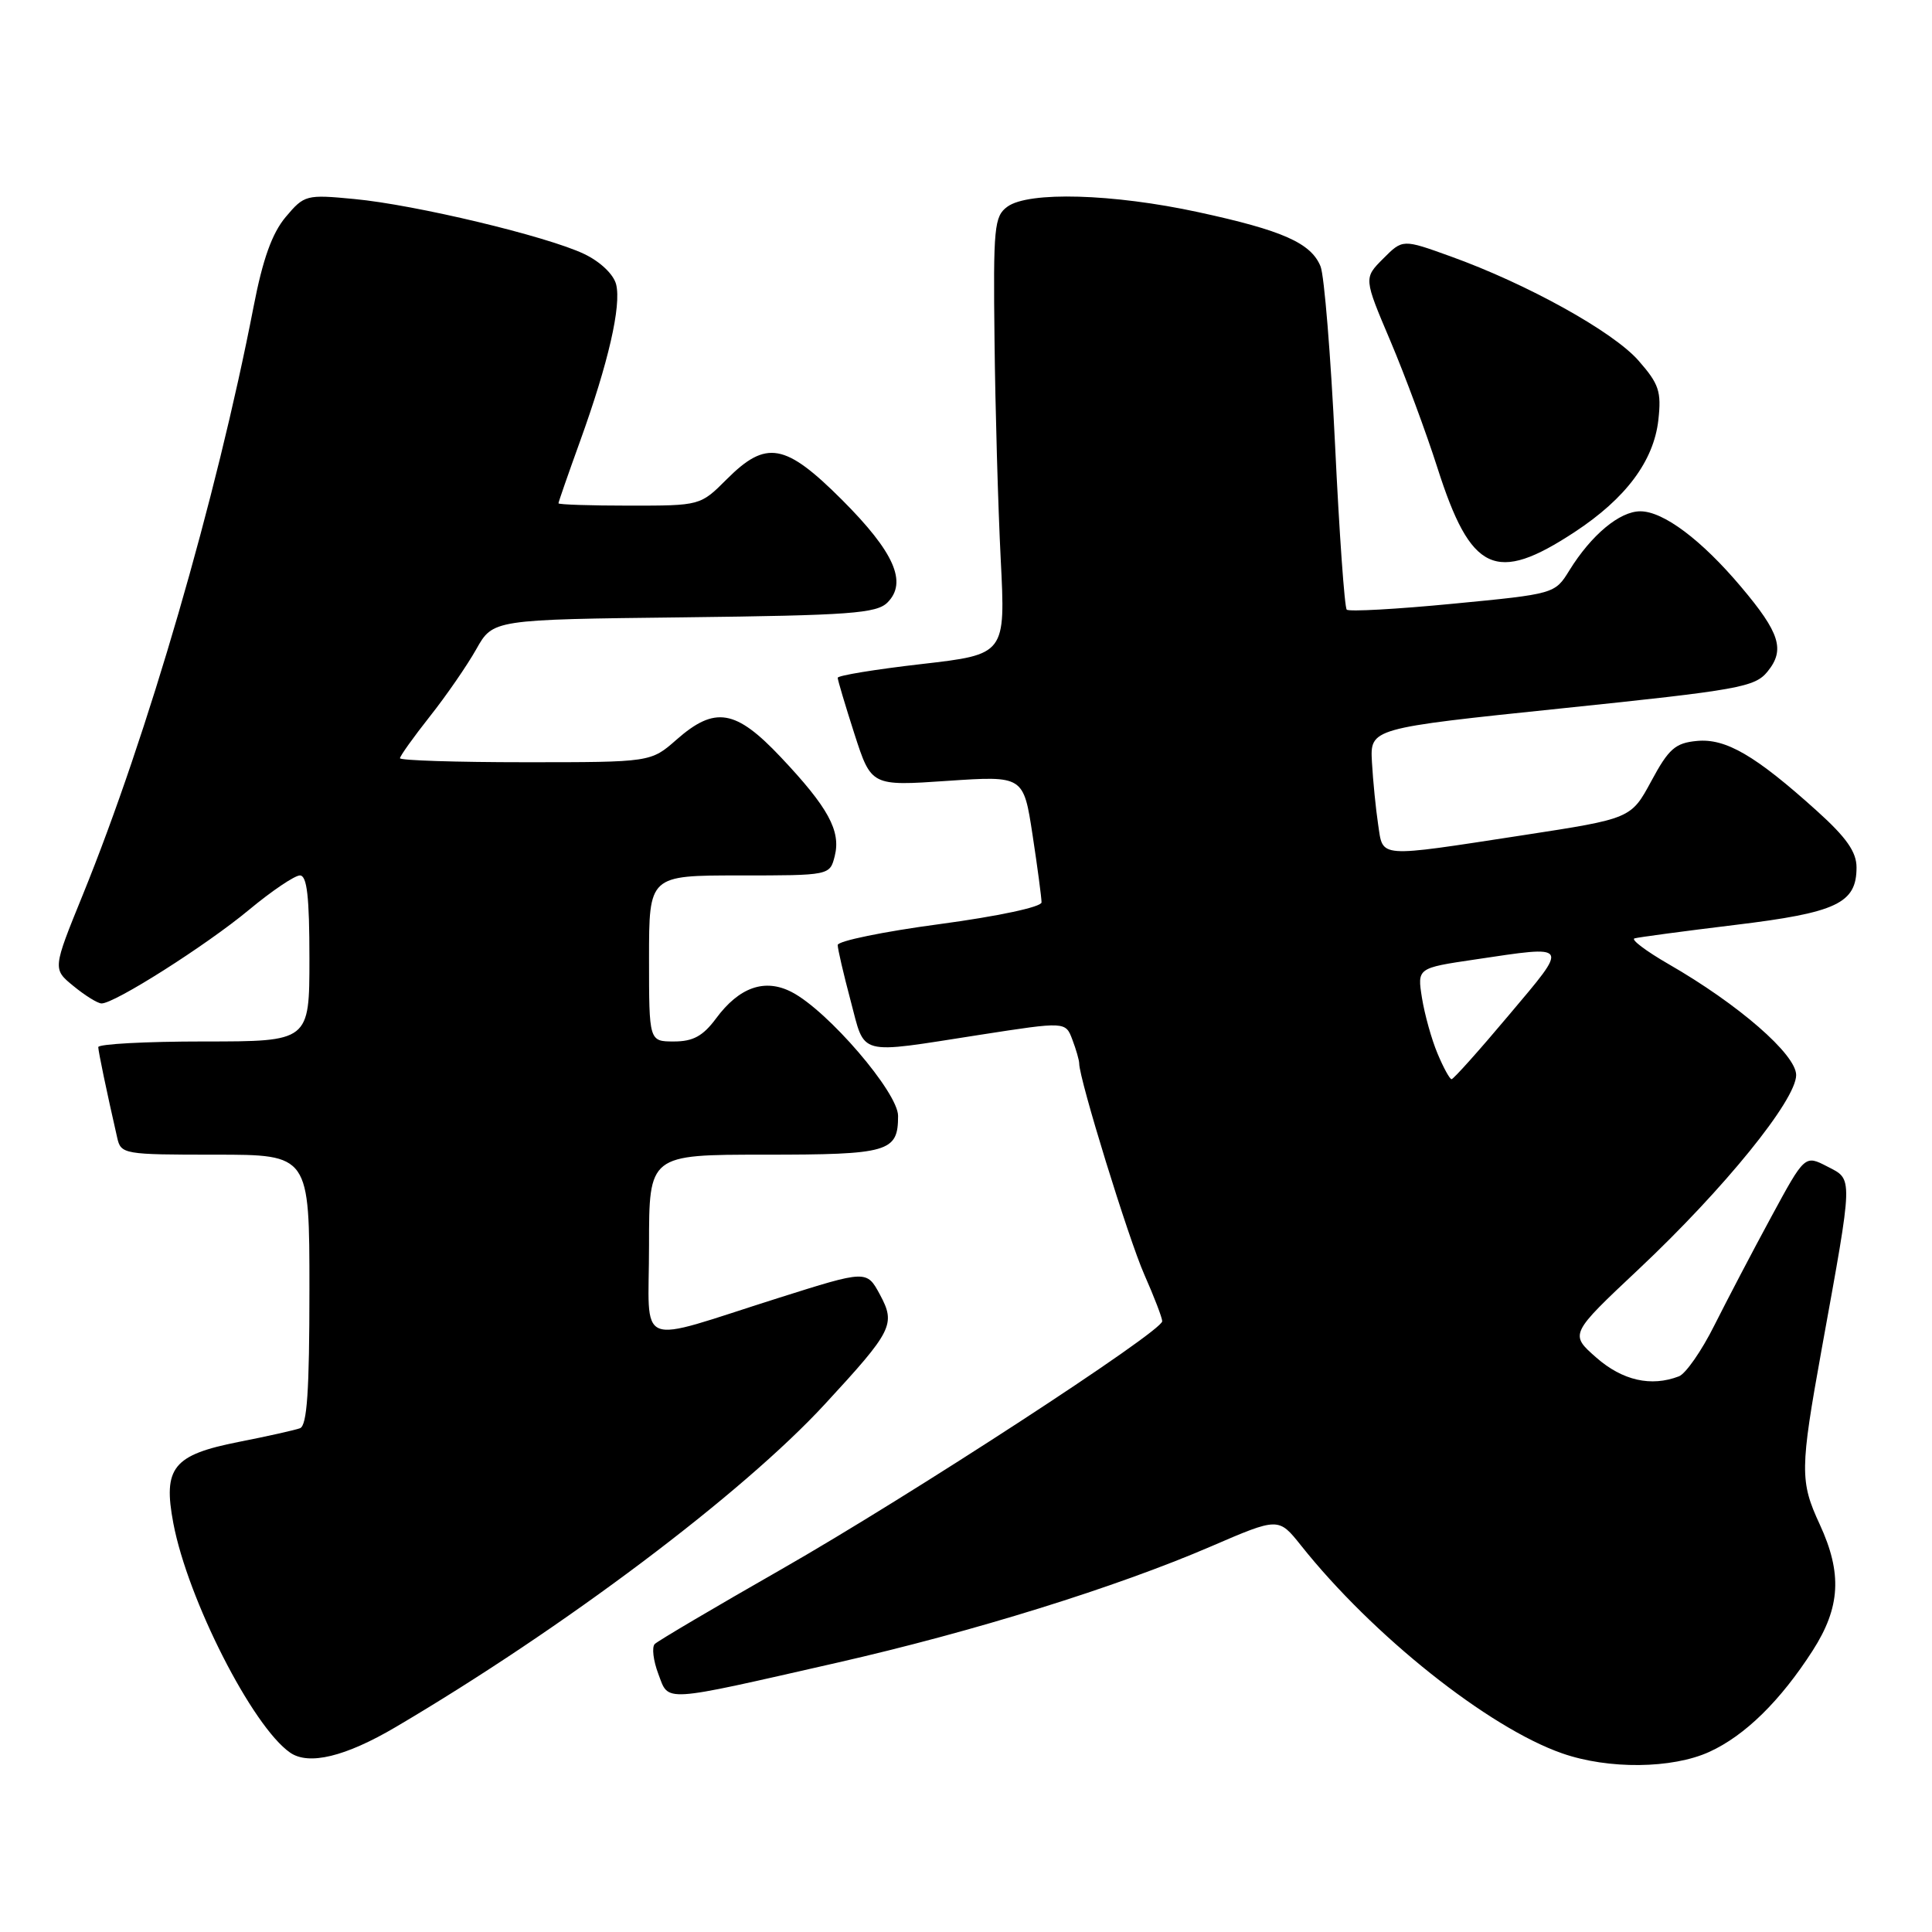 <?xml version="1.0" encoding="UTF-8" standalone="no"?>
<!DOCTYPE svg PUBLIC "-//W3C//DTD SVG 1.1//EN" "http://www.w3.org/Graphics/SVG/1.1/DTD/svg11.dtd" >
<svg xmlns="http://www.w3.org/2000/svg" xmlns:xlink="http://www.w3.org/1999/xlink" version="1.1" viewBox="0 0 256 256">
 <g >
 <path fill="currentColor"
d=" M 226.50 232.13 C 231.22 229.98 235.91 225.37 240.19 218.71 C 243.87 212.97 244.12 208.48 241.13 202.00 C 238.48 196.28 238.50 194.72 241.39 178.72 C 245.59 155.55 245.57 156.35 242.13 154.57 C 239.15 153.03 239.15 153.03 234.69 161.26 C 232.23 165.79 228.85 172.26 227.16 175.62 C 225.48 178.99 223.36 182.03 222.47 182.37 C 218.78 183.79 214.99 182.93 211.52 179.89 C 207.98 176.78 207.98 176.78 217.17 168.14 C 228.45 157.53 238.00 145.76 238.00 142.45 C 238.00 139.72 230.35 133.07 221.08 127.74 C 218.10 126.02 216.07 124.49 216.58 124.34 C 217.09 124.19 223.07 123.39 229.89 122.56 C 243.38 120.93 246.00 119.69 246.00 114.94 C 246.00 112.89 244.67 110.98 240.75 107.45 C 232.60 100.10 228.67 97.81 224.84 98.18 C 221.98 98.45 221.11 99.22 218.81 103.49 C 216.12 108.47 216.12 108.47 201.81 110.67 C 182.30 113.66 183.29 113.73 182.61 109.25 C 182.30 107.19 181.93 103.47 181.79 101.00 C 181.54 96.50 181.54 96.50 206.97 93.86 C 230.49 91.42 232.54 91.05 234.22 88.97 C 236.55 86.10 235.85 83.86 230.70 77.76 C 225.45 71.53 220.40 67.75 217.35 67.75 C 214.61 67.75 210.86 70.88 207.95 75.58 C 206.03 78.69 206.01 78.70 192.50 80.00 C 185.06 80.72 178.74 81.07 178.45 80.78 C 178.16 80.49 177.46 70.64 176.90 58.88 C 176.33 47.12 175.47 36.51 174.98 35.30 C 173.72 32.20 169.96 30.53 158.77 28.11 C 147.46 25.66 136.28 25.34 133.48 27.39 C 131.74 28.66 131.60 30.10 131.78 45.14 C 131.88 54.14 132.25 67.17 132.60 74.10 C 133.24 86.71 133.24 86.71 122.12 87.99 C 116.00 88.69 111.00 89.51 111.00 89.81 C 111.00 90.11 112.00 93.46 113.22 97.26 C 115.45 104.16 115.45 104.16 125.53 103.47 C 135.62 102.79 135.62 102.79 136.82 110.64 C 137.48 114.96 138.01 118.98 138.01 119.57 C 138.00 120.18 132.24 121.41 124.50 122.45 C 117.07 123.44 111.00 124.69 111.00 125.22 C 111.00 125.74 111.77 129.06 112.71 132.59 C 114.69 140.02 113.38 139.68 129.84 137.12 C 141.19 135.36 141.19 135.36 142.09 137.75 C 142.59 139.06 143.00 140.49 143.00 140.92 C 143.00 142.99 149.52 164.11 151.62 168.87 C 152.93 171.83 154.00 174.62 154.00 175.07 C 154.00 176.43 120.52 198.24 103.50 207.96 C 94.71 212.98 87.17 217.43 86.76 217.84 C 86.35 218.25 86.56 220.03 87.23 221.80 C 88.66 225.58 87.43 225.66 110.95 220.31 C 129.04 216.19 147.87 210.33 160.46 204.91 C 169.41 201.05 169.41 201.05 172.38 204.77 C 181.86 216.70 197.21 228.92 207.00 232.33 C 213.12 234.47 221.57 234.38 226.50 232.13 Z  M 52.44 228.84 C 74.72 215.71 98.34 197.94 109.30 186.06 C 118.28 176.33 118.71 175.48 116.60 171.55 C 114.84 168.29 114.84 168.29 103.17 171.98 C 83.85 178.09 86.00 178.96 86.00 165.02 C 86.00 153.00 86.00 153.00 101.30 153.00 C 117.79 153.00 119.00 152.65 119.00 147.86 C 119.00 144.76 109.69 133.92 104.90 131.45 C 101.34 129.61 97.95 130.80 94.88 134.95 C 93.15 137.28 91.84 138.00 89.31 138.00 C 86.00 138.00 86.00 138.00 86.00 127.00 C 86.00 116.00 86.00 116.00 97.98 116.00 C 109.96 116.00 109.96 116.00 110.61 113.42 C 111.44 110.10 109.75 106.99 103.46 100.33 C 97.48 93.99 94.74 93.53 89.65 98.00 C 86.24 101.00 86.24 101.00 69.62 101.00 C 60.48 101.00 53.00 100.76 53.00 100.47 C 53.00 100.18 54.78 97.69 56.95 94.94 C 59.13 92.19 61.90 88.17 63.11 86.02 C 65.32 82.09 65.32 82.09 90.62 81.80 C 112.65 81.54 116.15 81.28 117.60 79.83 C 120.26 77.16 118.49 73.16 111.59 66.25 C 104.04 58.71 101.54 58.26 96.30 63.50 C 92.80 67.00 92.80 67.00 83.40 67.00 C 78.23 67.00 74.00 66.86 74.00 66.69 C 74.00 66.52 75.29 62.81 76.87 58.44 C 80.61 48.08 82.35 40.52 81.64 37.68 C 81.30 36.35 79.54 34.67 77.40 33.65 C 72.46 31.30 55.04 27.13 46.94 26.37 C 40.56 25.76 40.32 25.83 37.85 28.76 C 36.05 30.91 34.82 34.33 33.60 40.64 C 28.66 66.11 19.55 97.48 10.97 118.57 C 6.97 128.40 6.97 128.40 9.74 130.66 C 11.26 131.91 12.92 132.94 13.44 132.96 C 15.10 133.03 27.31 125.28 32.99 120.56 C 36.01 118.05 39.05 116.00 39.74 116.00 C 40.68 116.00 41.00 118.83 41.00 127.00 C 41.00 138.00 41.00 138.00 27.00 138.00 C 19.30 138.00 13.01 138.34 13.02 138.75 C 13.05 139.42 14.08 144.39 15.53 150.75 C 16.02 152.94 16.39 153.00 28.52 153.00 C 41.00 153.00 41.00 153.00 41.00 170.89 C 41.00 184.29 40.69 188.90 39.75 189.25 C 39.06 189.50 35.41 190.32 31.64 191.06 C 22.93 192.78 21.57 194.46 22.97 201.85 C 24.89 211.95 33.44 228.76 38.44 232.23 C 40.91 233.95 45.77 232.77 52.44 228.84 Z  M 208.66 70.49 C 215.43 66.04 219.12 61.10 219.74 55.66 C 220.16 51.87 219.83 50.88 217.10 47.77 C 213.73 43.93 202.32 37.60 192.18 33.96 C 185.86 31.68 185.86 31.68 183.28 34.27 C 180.70 36.85 180.70 36.85 184.23 45.17 C 186.17 49.75 188.98 57.33 190.47 62.00 C 194.90 75.86 198.17 77.39 208.66 70.49 Z  M 190.48 139.60 C 189.69 137.73 188.77 134.41 188.42 132.24 C 187.79 128.27 187.79 128.27 195.43 127.14 C 208.13 125.25 207.96 124.98 199.94 134.50 C 196.01 139.18 192.59 143.00 192.34 143.00 C 192.10 143.00 191.26 141.47 190.48 139.60 Z "/>
</g>
</svg>